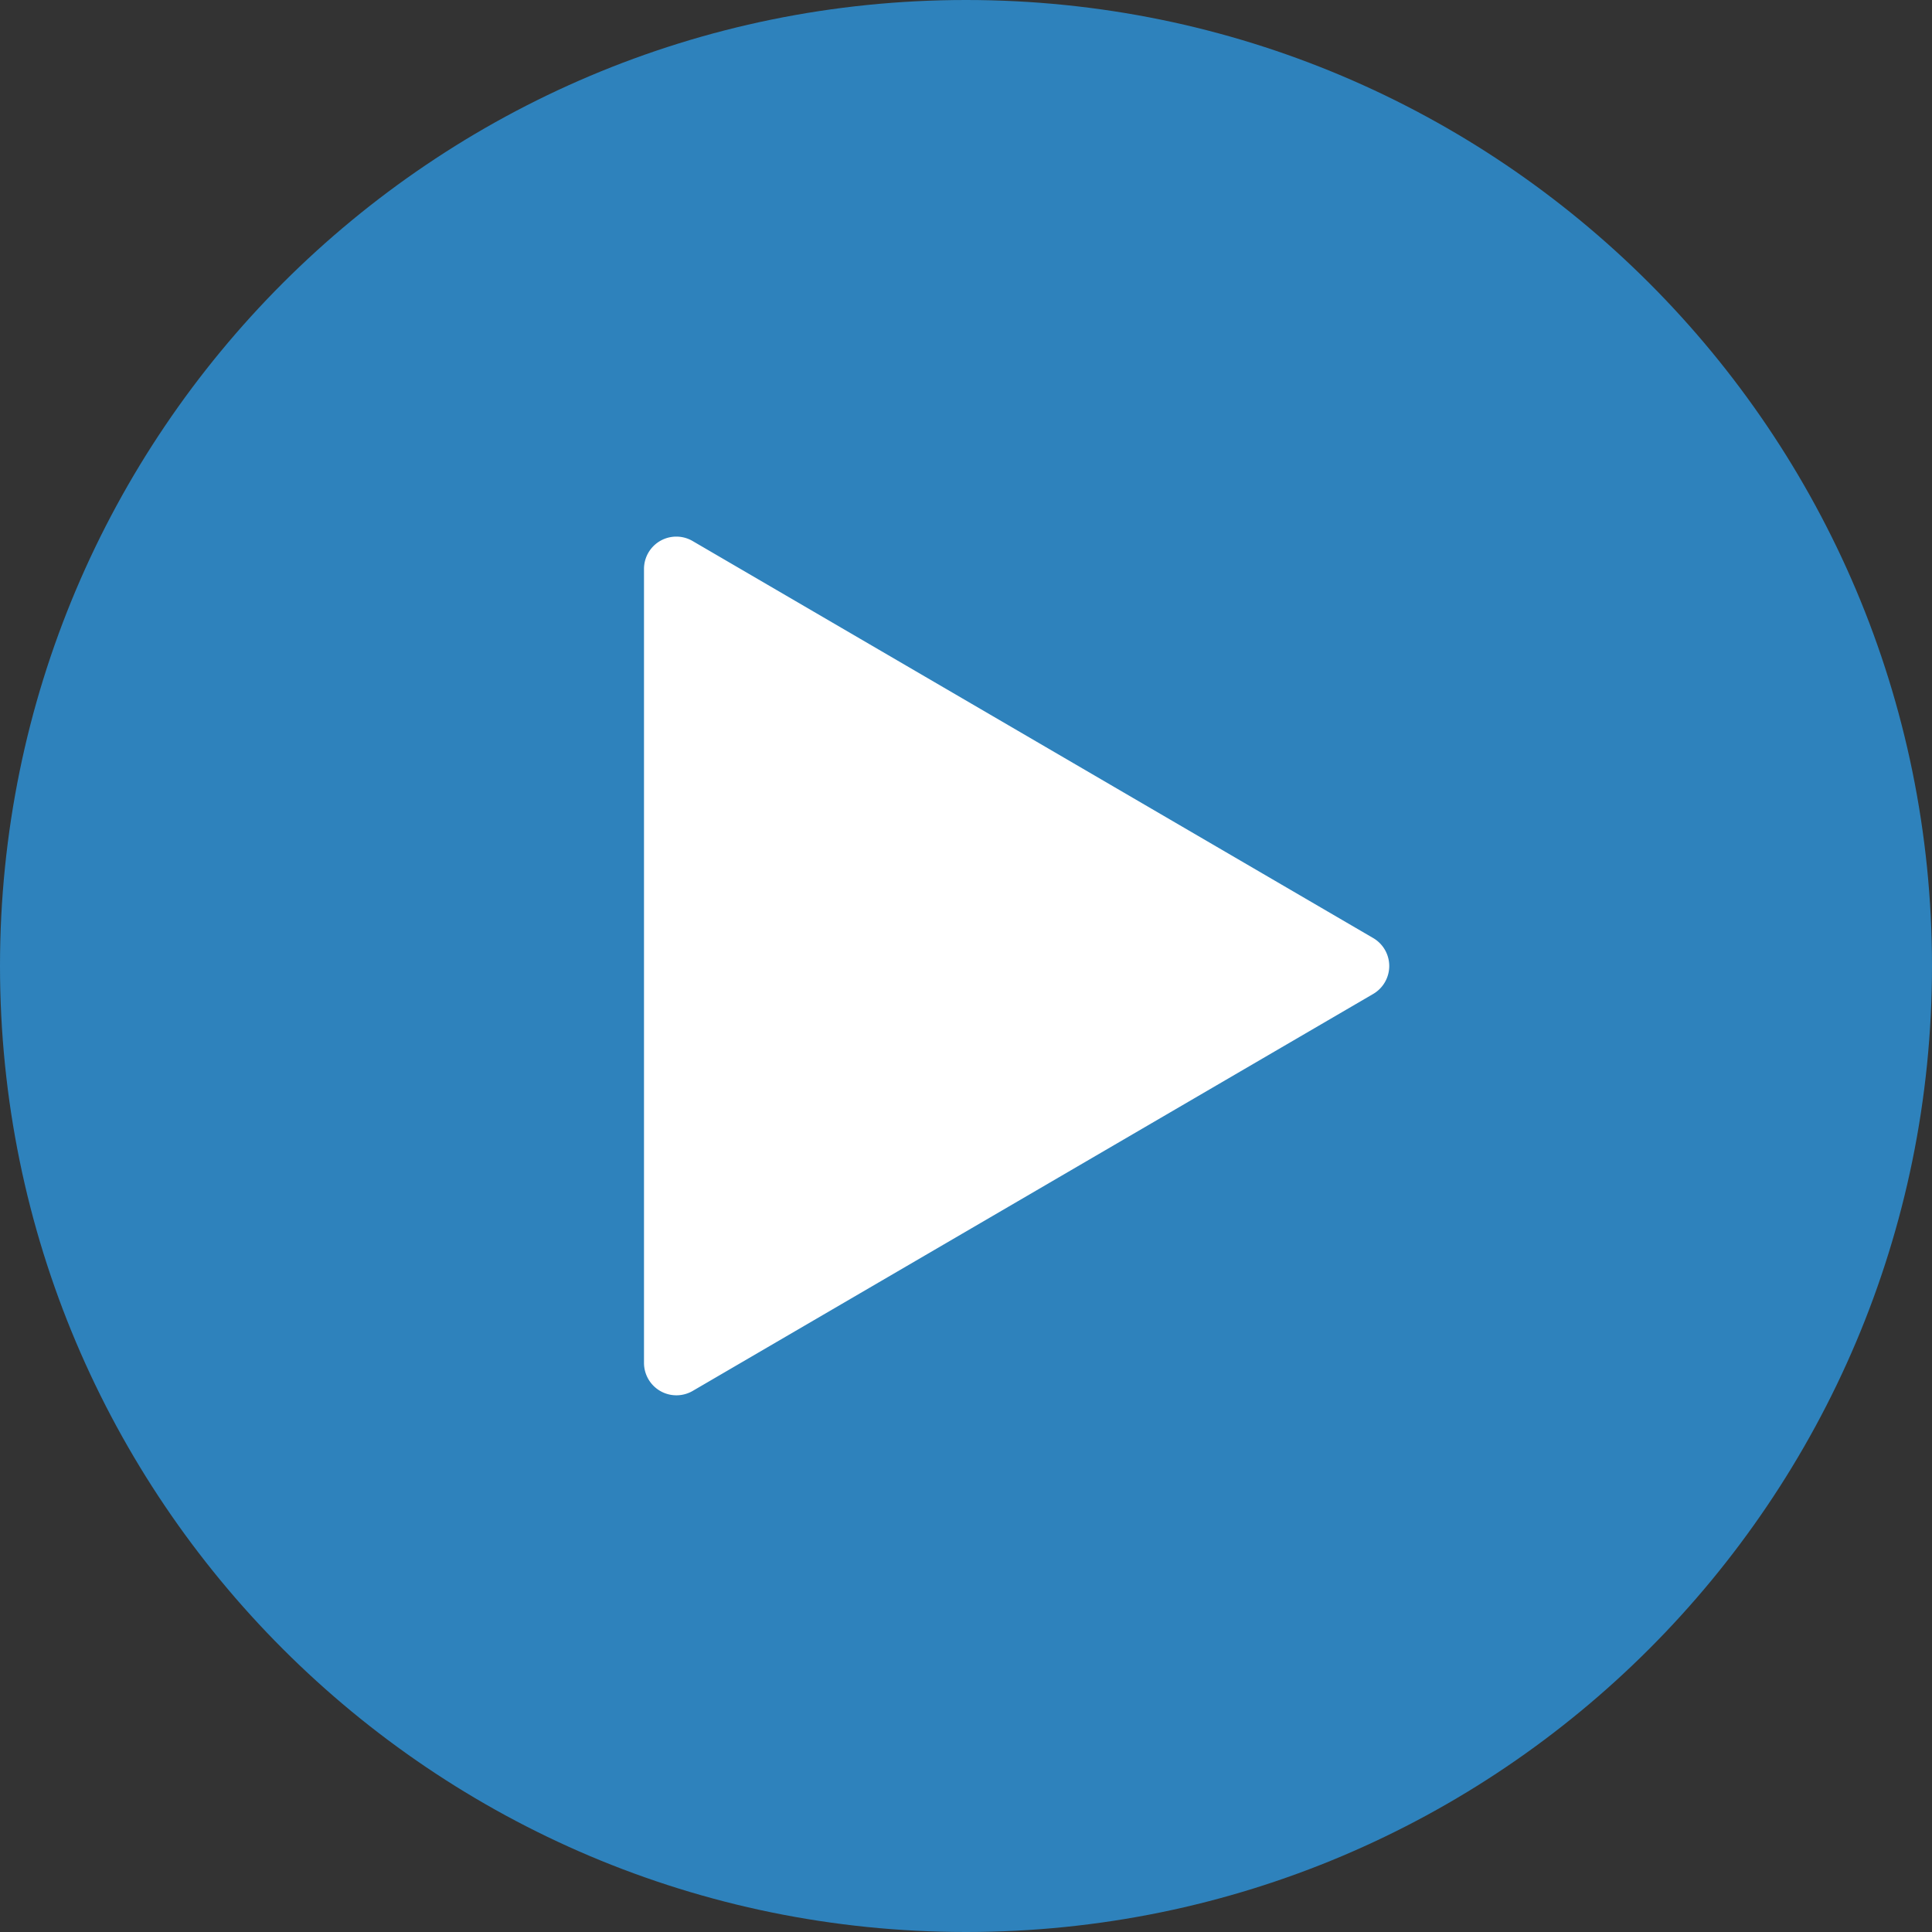 <svg width="36" height="36" fill="none" xmlns="http://www.w3.org/2000/svg"><rect width="100%" height="100%" fill="#333333" stroke="none"/><path d="M0 18C0 8.059 8.059 0 18 0s18 8.059 18 18-8.059 18-18 18S0 27.941 0 18z" fill="#2E82BC"/><path d="M12.907 10.082l12.68 7.397a.603.603 0 010 1.042l-12.68 7.397a.604.604 0 01-.907-.524v-14.79a.602.602 0 01.907-.522z" fill="#fff"/></svg>